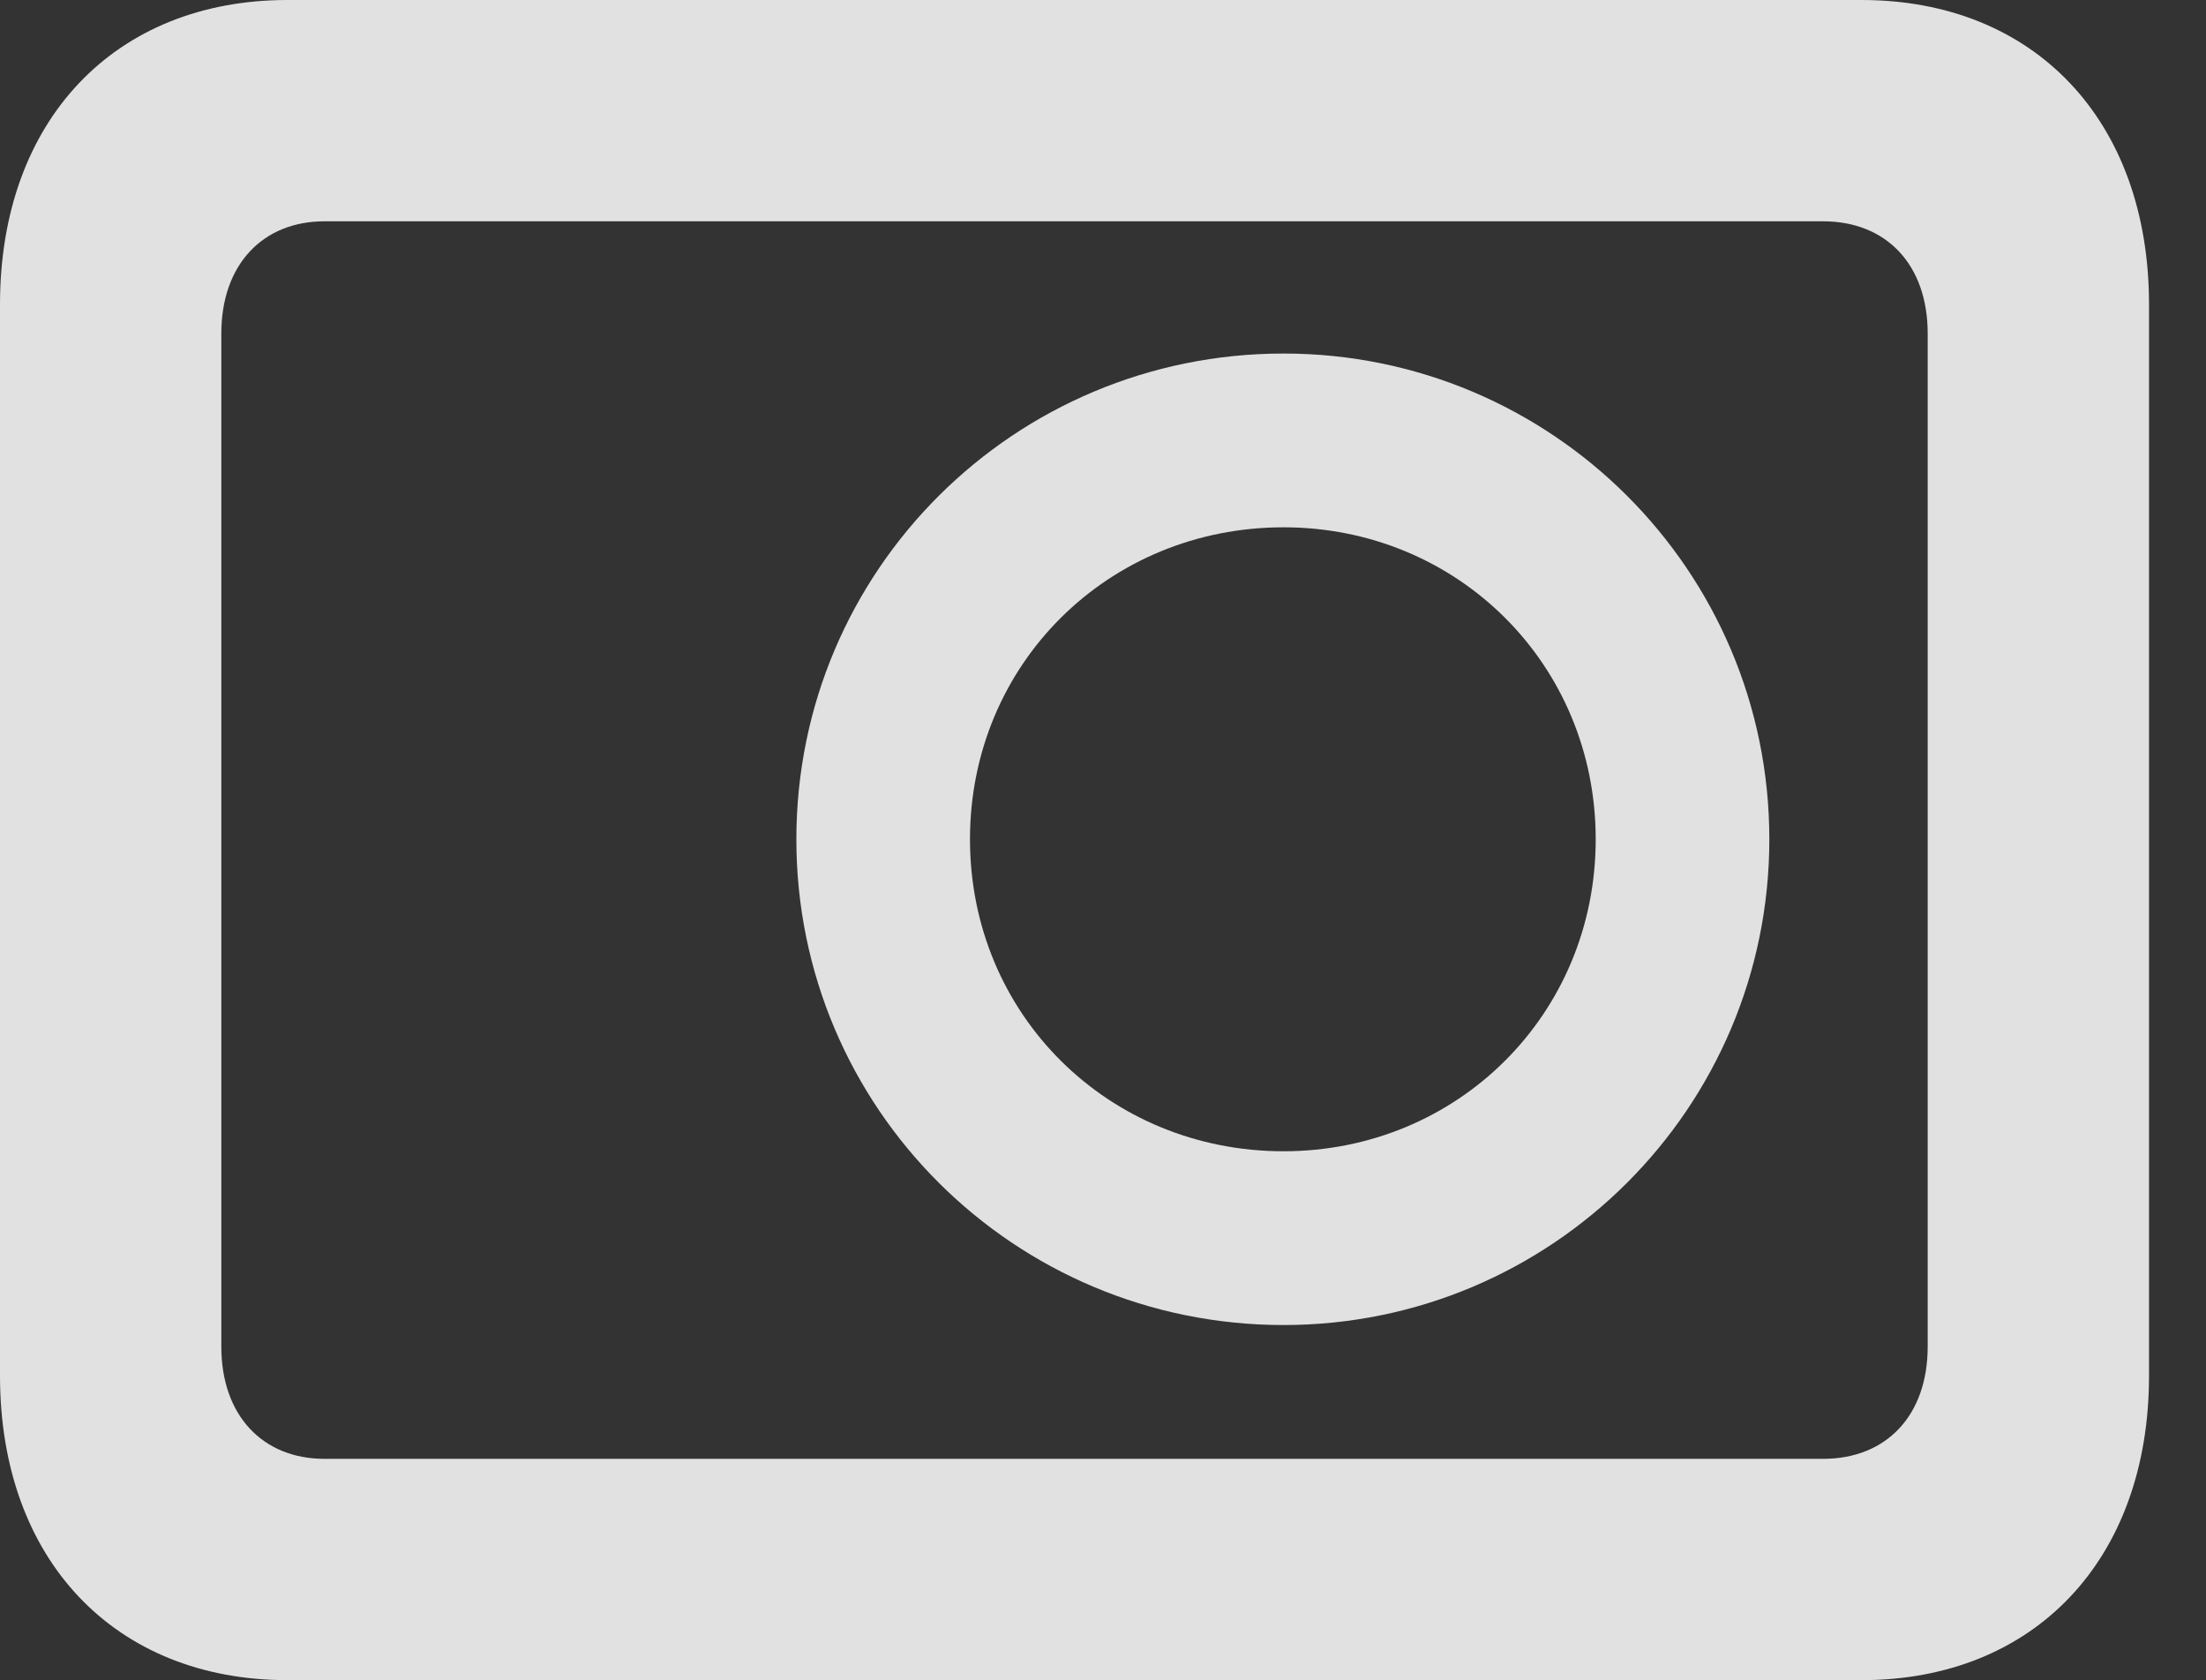 <?xml version="1.0" encoding="UTF-8"?>
<!--Generator: Apple Native CoreSVG 341-->
<!DOCTYPE svg
PUBLIC "-//W3C//DTD SVG 1.1//EN"
       "http://www.w3.org/Graphics/SVG/1.1/DTD/svg11.dtd">
<svg version="1.1" xmlns="http://www.w3.org/2000/svg" xmlns:xlink="http://www.w3.org/1999/xlink" viewBox="0 0 14.014 10.674">
 <rect x="0" y="0" width="14.014" height="10.674" fill="#333333" stroke="none"/>
 <g>
  <rect height="10.674" opacity="0" width="14.014" x="0" y="0"/>
  <path d="M0 8.74C0 9.912 0.732 10.674 1.826 10.674L11.826 10.674C12.92 10.674 13.652 9.912 13.652 8.74L13.652 1.934C13.652 0.762 12.92 0 11.826 0L1.826 0C0.732 0 0 0.762 0 1.934ZM1.406 8.555L1.406 2.119C1.406 1.68 1.67 1.406 2.061 1.406L11.582 1.406C11.982 1.406 12.246 1.68 12.246 2.119L12.246 8.555C12.246 8.994 11.982 9.268 11.582 9.268L2.061 9.268C1.67 9.268 1.406 8.994 1.406 8.555ZM8.154 8.418C9.854 8.418 11.24 7.041 11.24 5.332C11.24 3.623 9.854 2.246 8.154 2.246C6.445 2.246 5.059 3.623 5.059 5.332C5.059 7.041 6.445 8.418 8.154 8.418ZM8.154 7.314C7.041 7.314 6.162 6.445 6.162 5.332C6.162 4.219 7.041 3.35 8.154 3.35C9.258 3.35 10.137 4.219 10.137 5.332C10.137 6.445 9.258 7.314 8.154 7.314Z" fill="white" fill-opacity="0.85"/>
 </g>
</svg>
